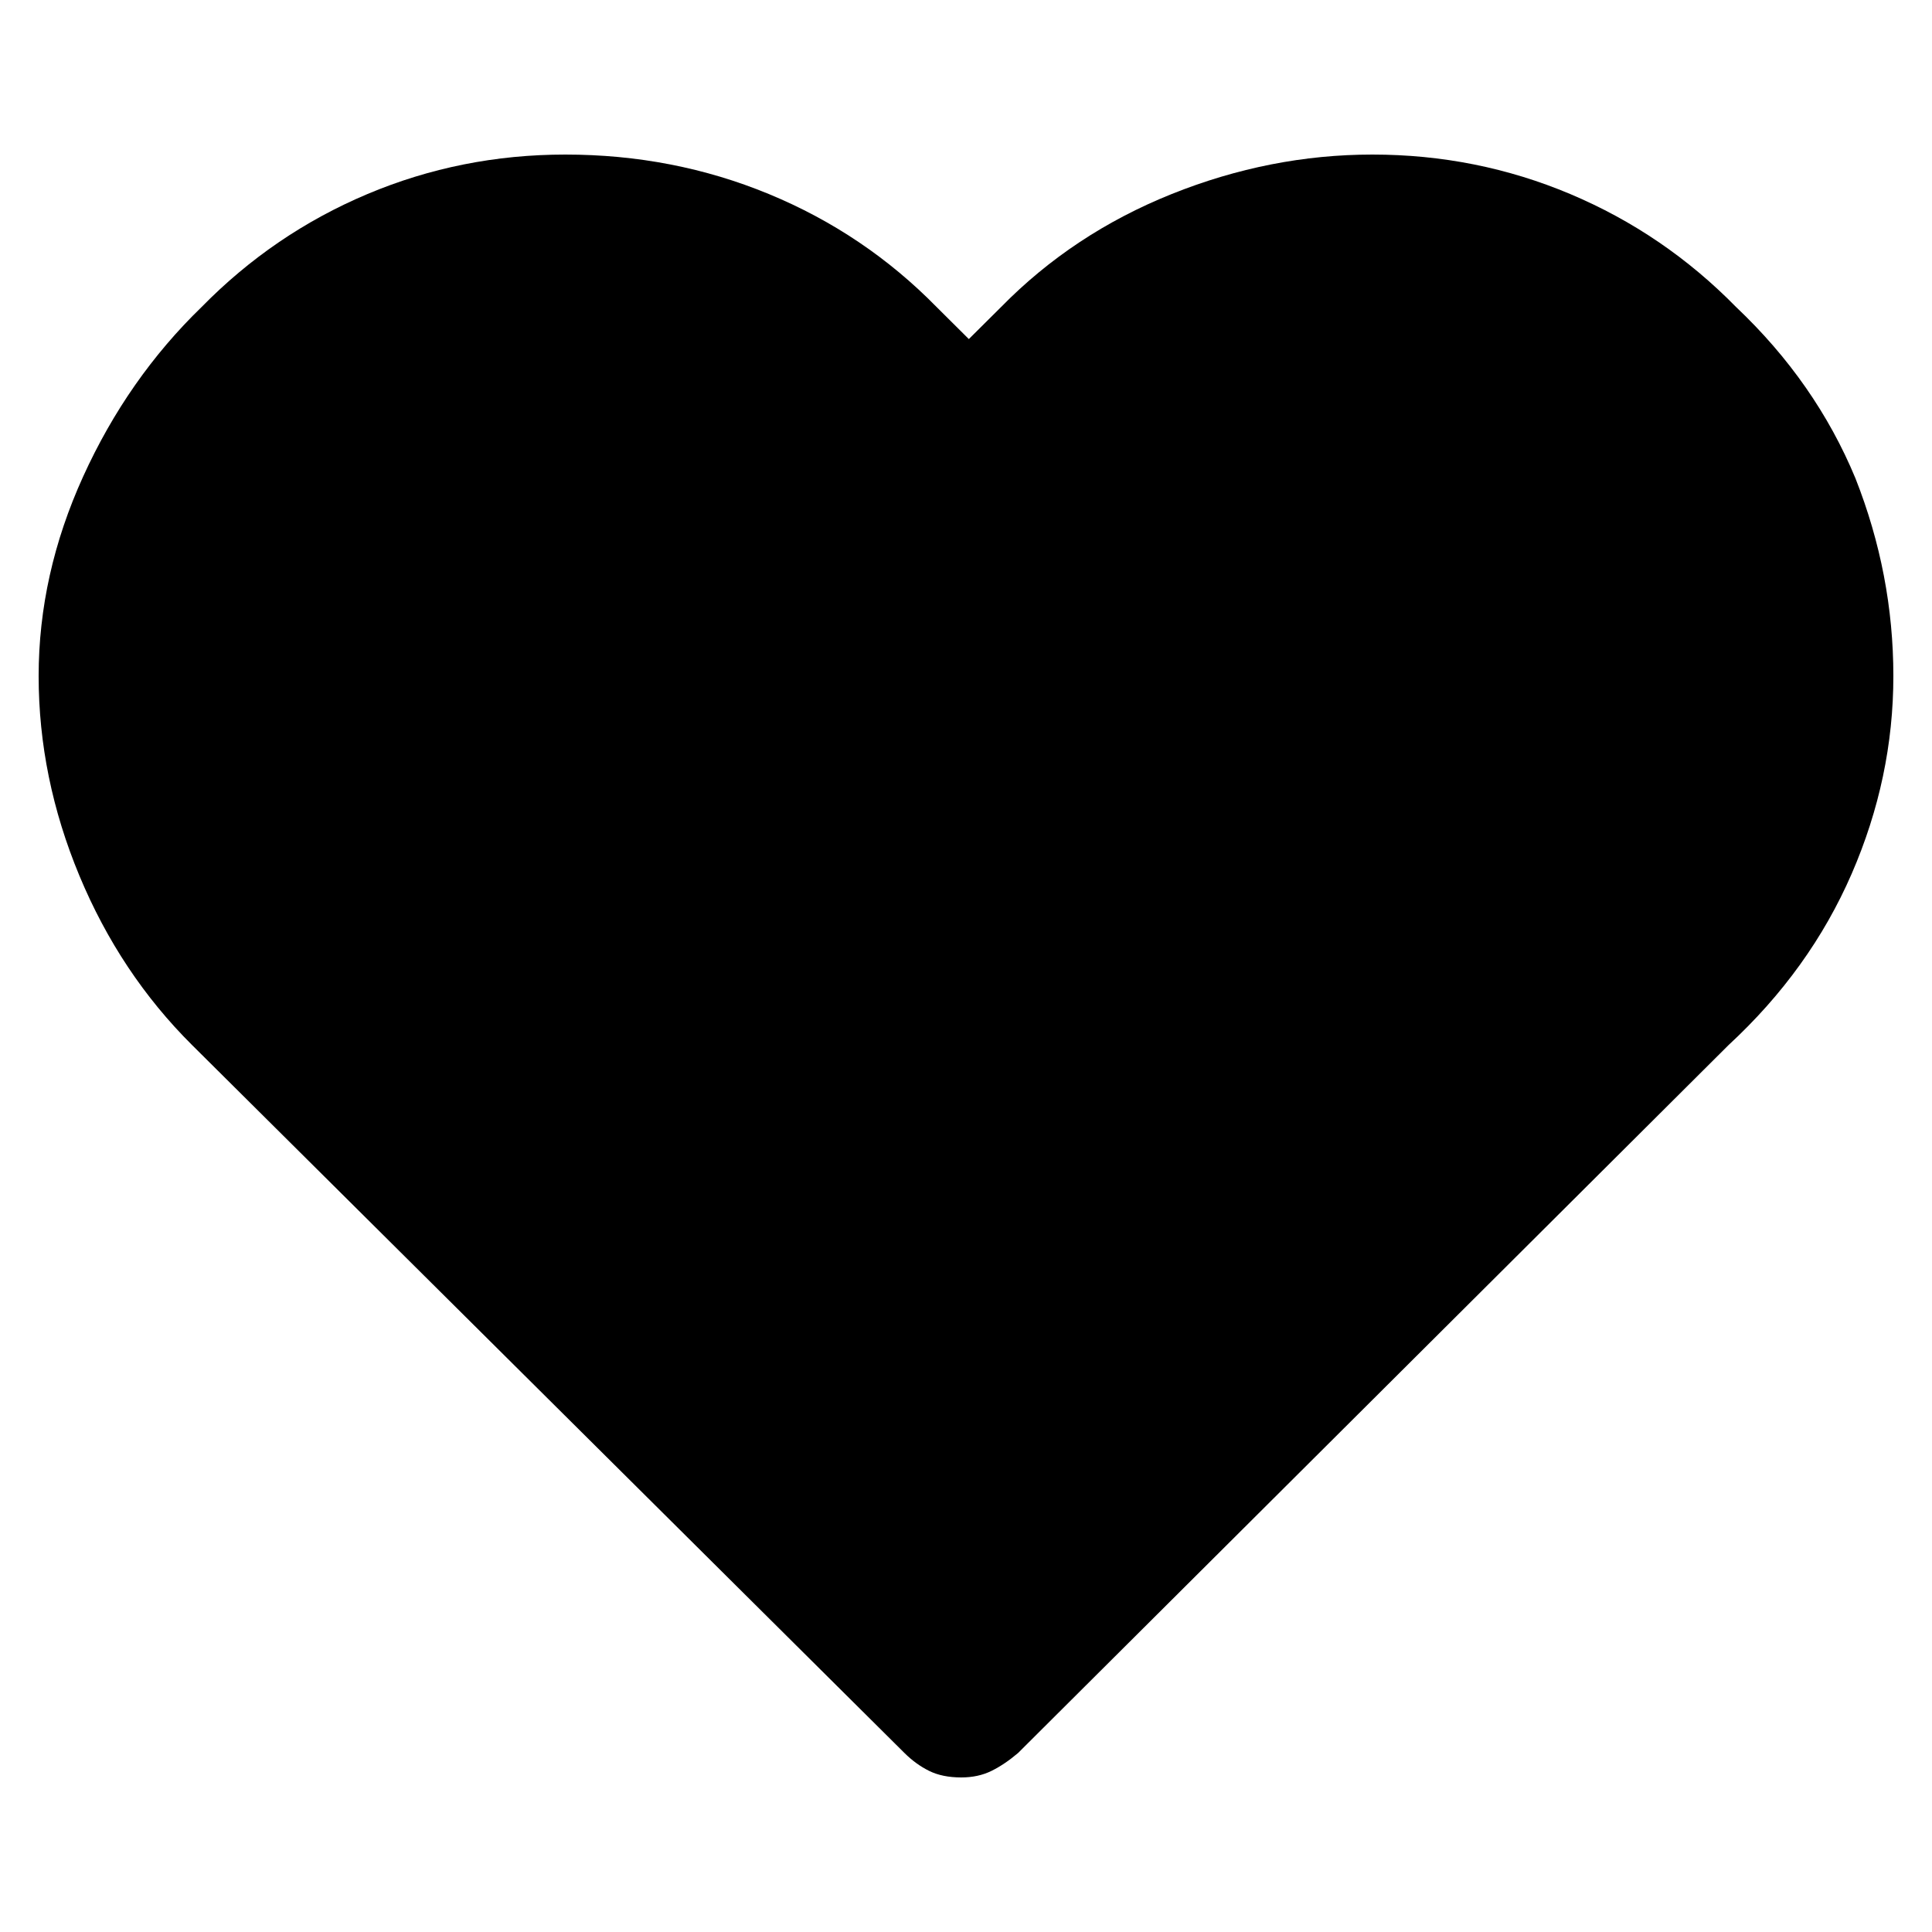 <svg width="100" height="100" viewBox="0 0 100 100" fill="none" xmlns="http://www.w3.org/2000/svg">
    <path
        d="M89.861 15.893C87.377 13.36 84.517 11.411 81.281 10.046C78.045 8.682 74.629 8 71.034 8C67.504 8 64.039 8.682 60.639 10.046C57.24 11.411 54.298 13.36 51.814 15.893L50.147 17.55L48.48 15.893C45.996 13.36 43.103 11.411 39.802 10.046C36.501 8.682 32.987 8 29.261 8C25.665 8 22.249 8.682 19.013 10.046C15.777 11.411 12.917 13.36 10.433 15.893C7.884 18.362 5.841 21.285 4.304 24.664C2.768 28.042 2 31.485 2 34.993C2 38.501 2.703 41.944 4.108 45.322C5.514 48.701 7.459 51.624 9.943 54.093L46.813 90.733C47.205 91.123 47.63 91.432 48.088 91.659C48.545 91.886 49.101 92 49.755 92C50.343 92 50.866 91.886 51.324 91.659C51.781 91.432 52.239 91.123 52.697 90.733L89.469 54.093C92.28 51.494 94.404 48.538 95.843 45.225C97.281 41.912 98 38.501 98 34.993C98 31.485 97.346 28.074 96.039 24.761C94.666 21.448 92.607 18.492 89.861 15.893ZM84.076 48.343L50.147 81.963L16.219 48.343C12.492 44.575 10.629 40.125 10.629 34.993C10.629 29.861 12.492 25.411 16.219 21.643C17.918 19.824 19.928 18.476 22.249 17.599C24.57 16.722 26.907 16.283 29.261 16.283C31.745 16.283 34.114 16.722 36.37 17.599C38.625 18.476 40.701 19.824 42.596 21.643L47.205 26.223C48.055 27.067 49.036 27.49 50.147 27.49C51.258 27.49 52.239 27.067 53.089 26.223L57.305 21.643C59.136 20.018 61.211 18.719 63.532 17.745C65.853 16.77 68.353 16.283 71.034 16.283C73.583 16.283 75.986 16.77 78.241 17.745C80.496 18.719 82.572 20.018 84.468 21.643C86.102 23.527 87.41 25.606 88.39 27.879C89.371 30.153 89.861 32.524 89.861 34.993C89.861 37.462 89.354 39.833 88.341 42.107C87.328 44.38 85.906 46.459 84.076 48.343Z"
        fill="currentcolor" />
    <path
        d="M86.539 18.329C84.262 15.977 81.641 14.167 78.674 12.9C75.708 11.633 72.577 11 69.281 11C66.045 11 62.869 11.633 59.753 12.9C56.637 14.167 53.94 15.977 51.663 18.329L50.135 19.868L48.607 18.329C46.33 15.977 43.678 14.167 40.652 12.9C37.625 11.633 34.404 11 30.989 11C27.693 11 24.562 11.633 21.596 12.9C18.629 14.167 16.008 15.977 13.73 18.329C11.393 20.622 9.521 23.336 8.112 26.473C6.704 29.61 6 32.807 6 36.065C6 39.322 6.644 42.52 7.933 45.657C9.221 48.794 11.004 51.508 13.281 53.8L47.079 87.824C47.438 88.186 47.828 88.472 48.247 88.683C48.667 88.894 49.176 89 49.775 89C50.315 89 50.794 88.894 51.214 88.683C51.633 88.472 52.052 88.186 52.472 87.824L86.18 53.8C88.757 51.387 90.704 48.643 92.022 45.566C93.341 42.49 94 39.322 94 36.065C94 32.807 93.401 29.64 92.202 26.564C90.944 23.487 89.056 20.742 86.539 18.329Z"
        fill="currentcolor" />
</svg>